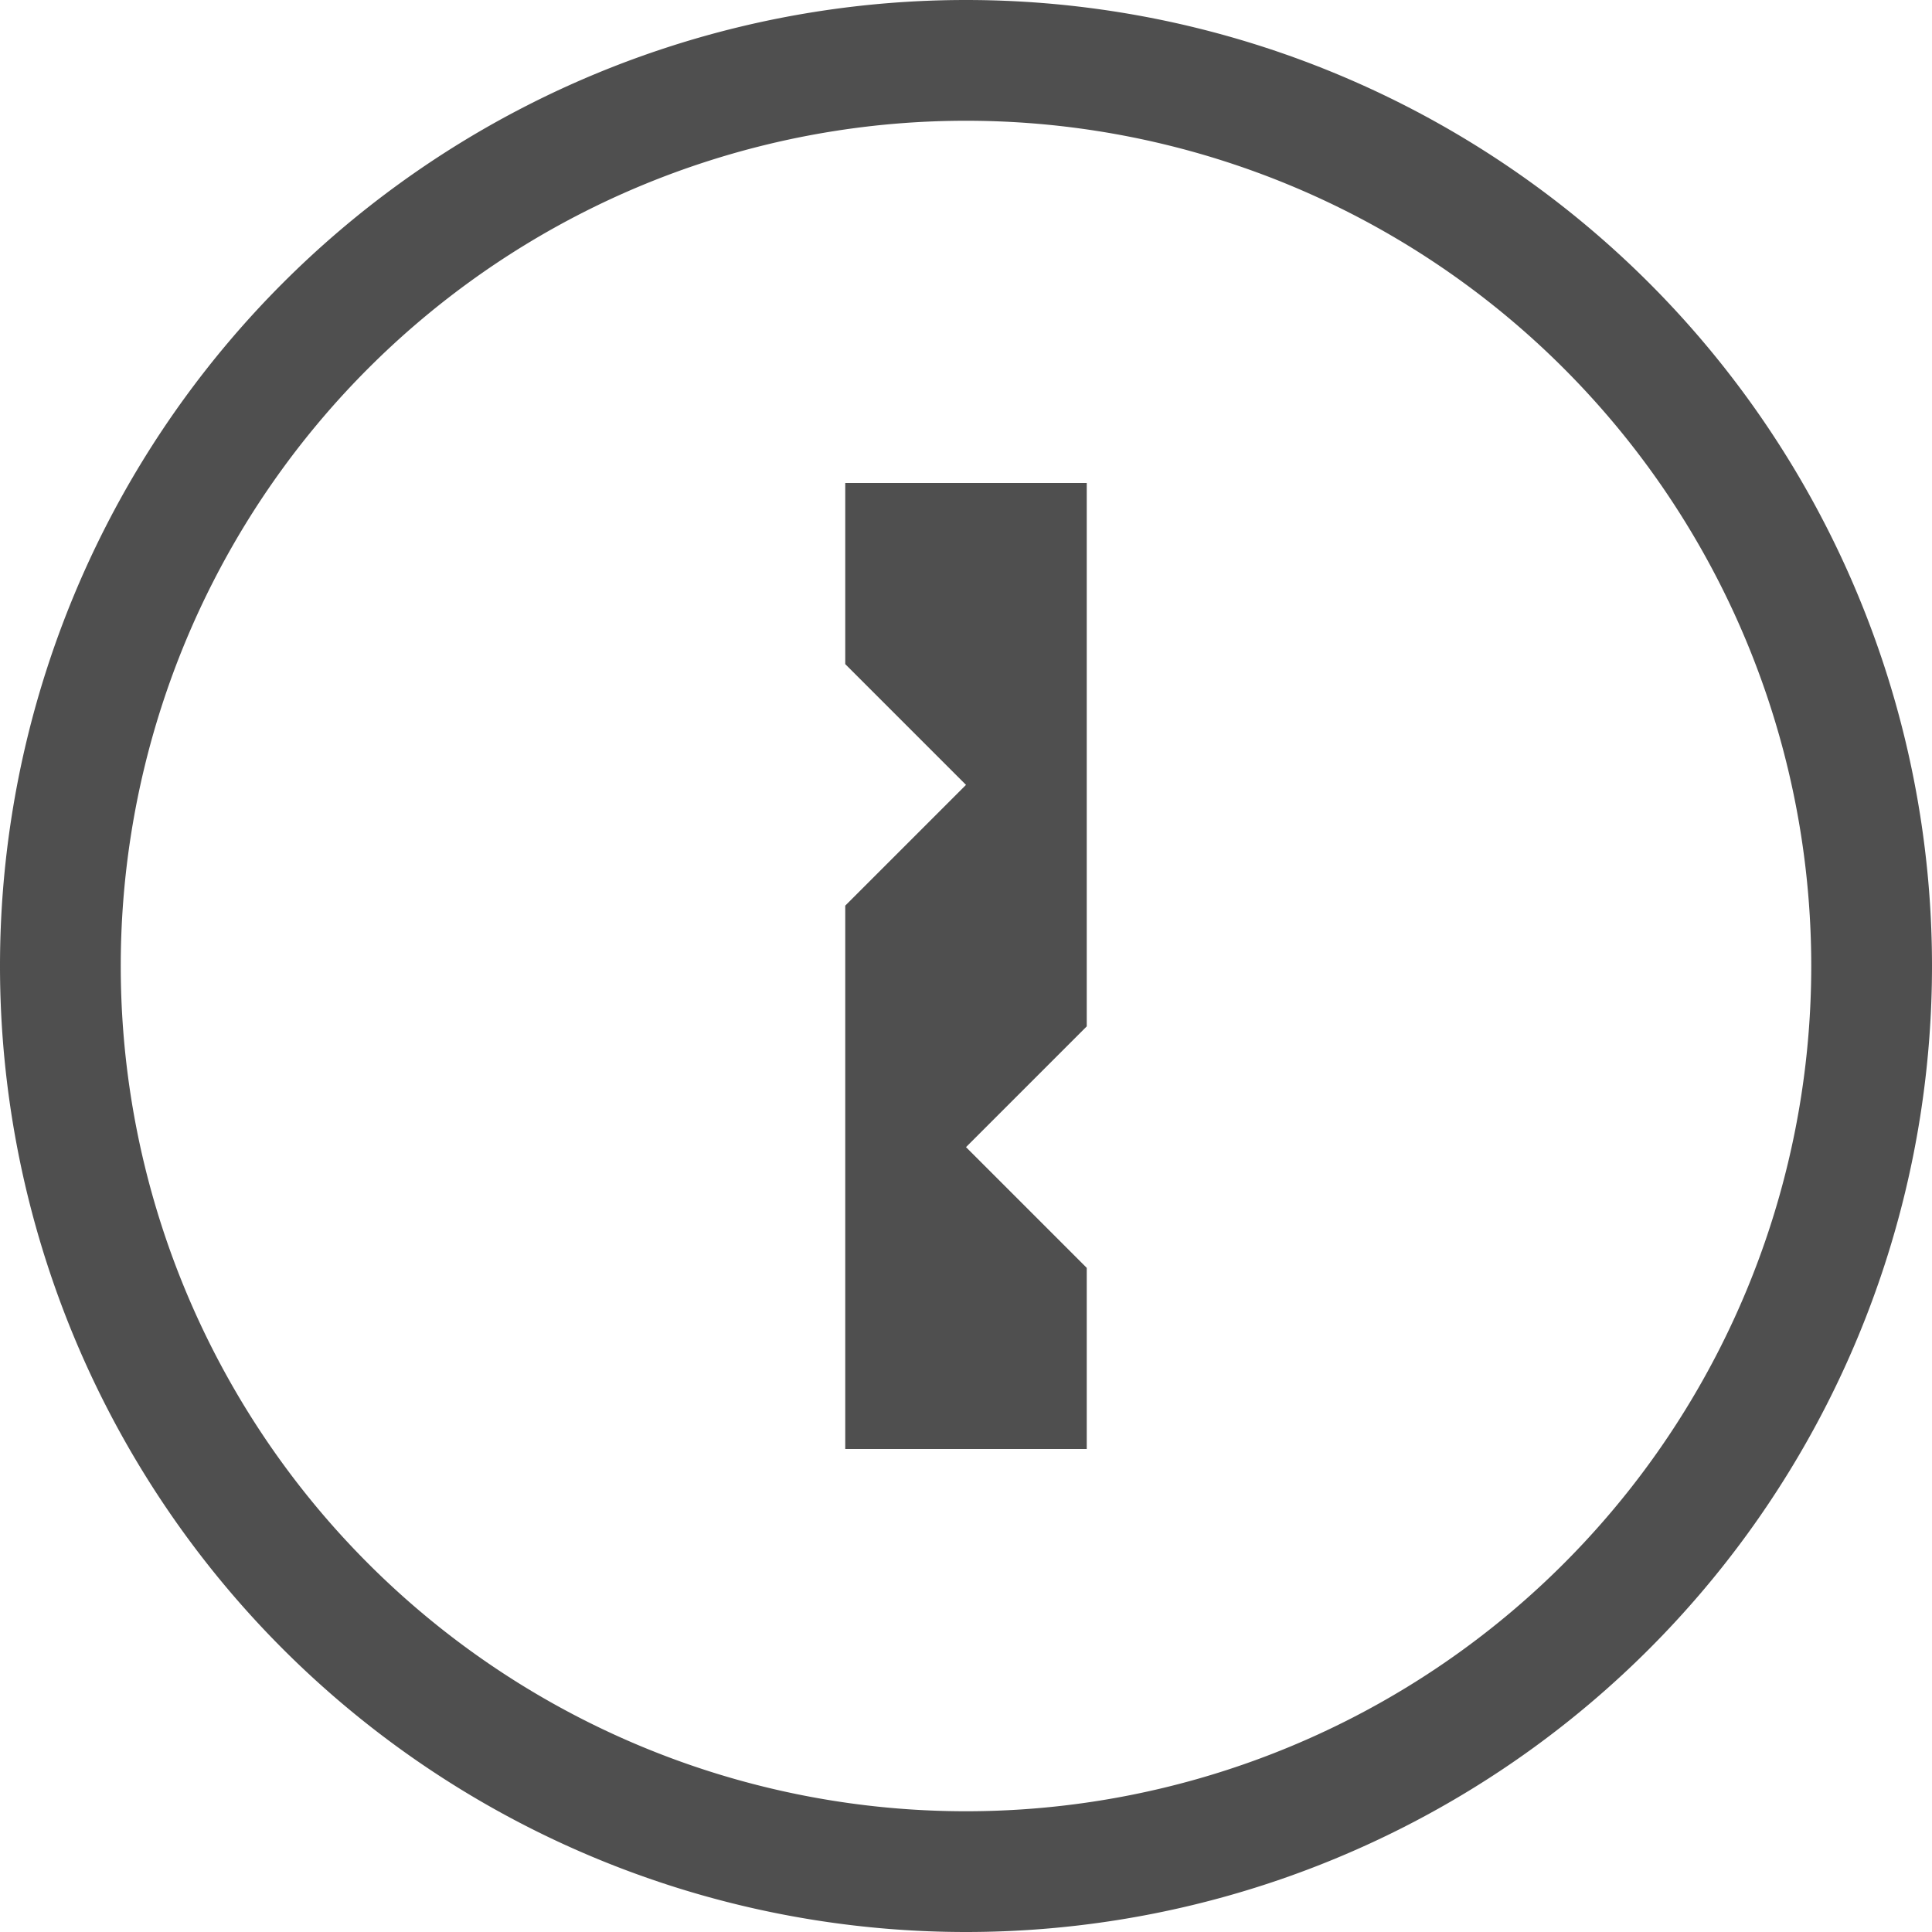 <svg xmlns="http://www.w3.org/2000/svg" width="16" height="16">
    <path fill="#050505" fill-opacity=".7" d="M7 4h2v4.5l-1 1 1 1V12H7V7.5l1-1-1-1z"/>
    <path fill="#050505" fill-opacity=".7" d="M8 0a8 8 0 1 1 0 16A8 8 0 0 1 8 0zm0 1a7 7 0 1 0 0 14A7 7 0 0 0 8 1z"/>
</svg>
